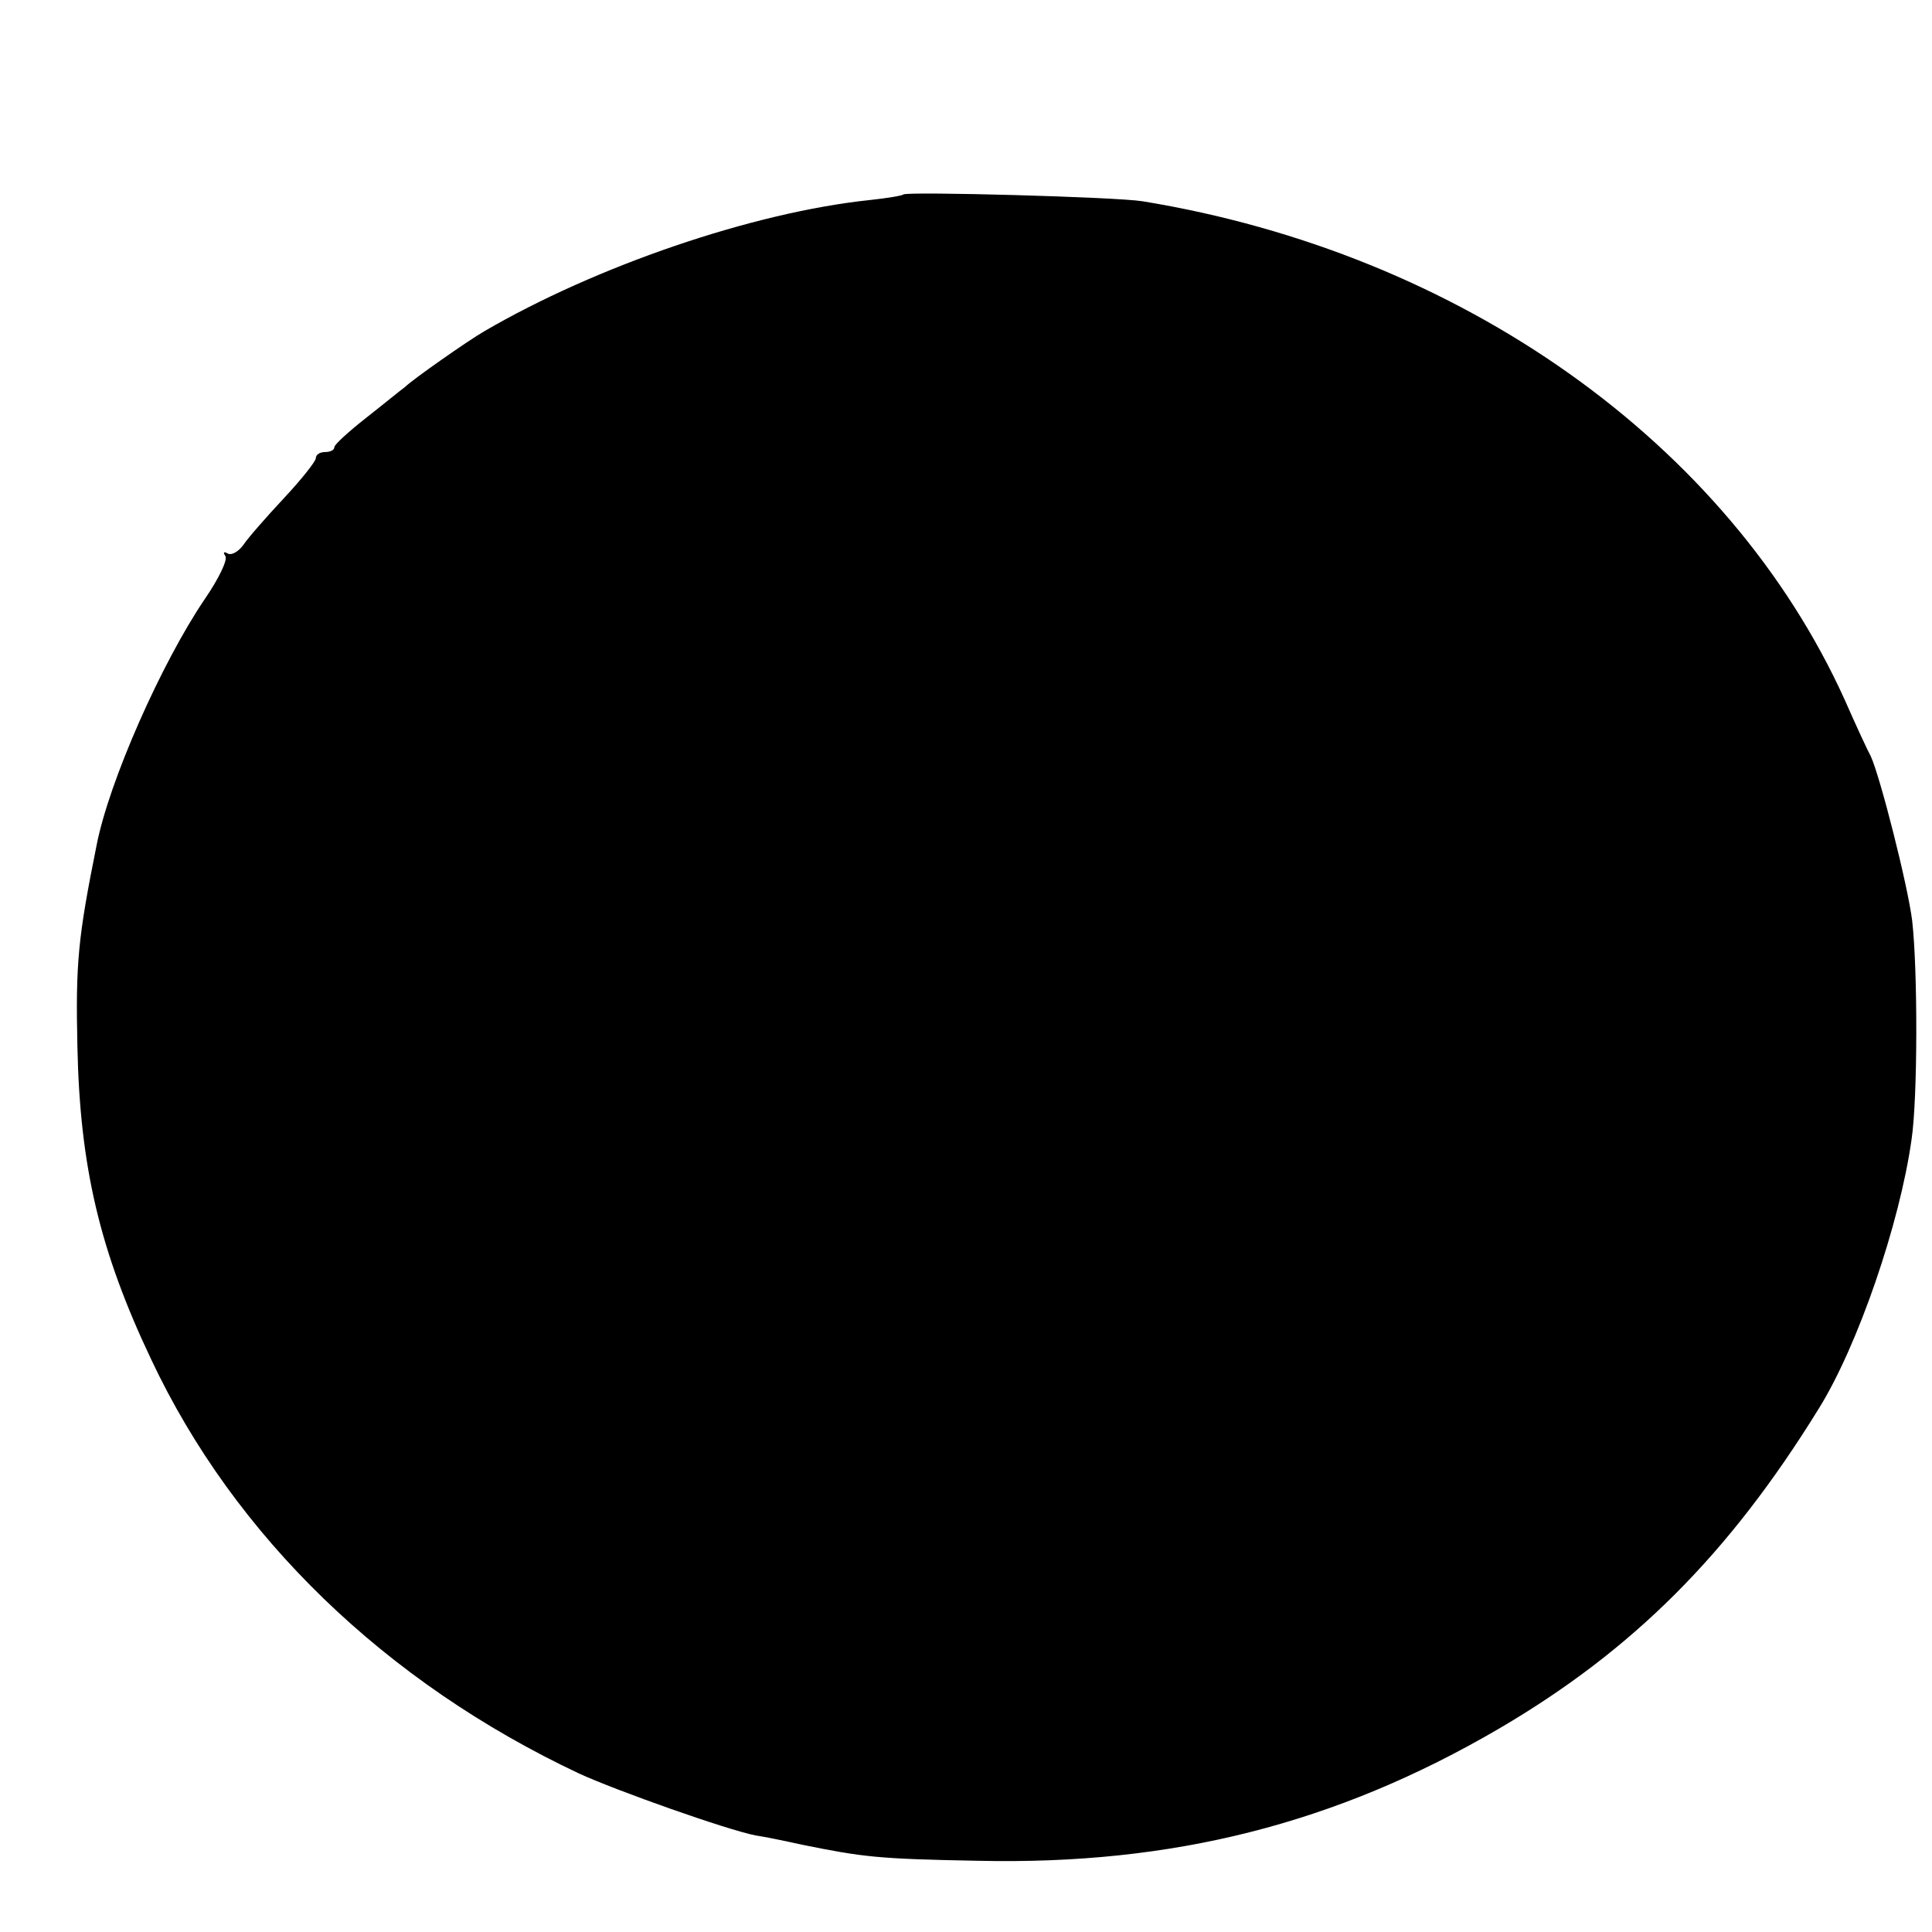 <?xml version="1.0" standalone="no"?>
<!DOCTYPE svg PUBLIC "-//W3C//DTD SVG 20010904//EN"
 "http://www.w3.org/TR/2001/REC-SVG-20010904/DTD/svg10.dtd">
<svg version="1.0" xmlns="http://www.w3.org/2000/svg"
 width="312pt" height="312pt" viewBox="0 0 312 312"
 preserveAspectRatio="xMidYMid meet">
<g transform="translate(0,312) scale(0.1,-0.1)"
fill="#000000" stroke="none">
<path d="M1459 2806 c-2 -2 -26 -6 -54 -9 -190 -20 -443 -107 -623 -212 -26
-15 -116 -78 -128 -90 -7 -5 -35 -28 -63 -50 -28 -22 -51 -43 -51 -47 0 -5 -7
-8 -15 -8 -8 0 -15 -4 -15 -10 0 -5 -23 -34 -51 -64 -28 -30 -58 -64 -66 -76
-8 -11 -19 -17 -25 -14 -7 4 -8 2 -4 -4 4 -6 -11 -37 -33 -69 -70 -103 -155
-295 -175 -398 -30 -149 -34 -190 -31 -325 4 -194 36 -330 119 -505 135 -287
379 -522 691 -669 61 -28 239 -91 285 -100 14 -2 48 -9 75 -15 99 -20 122 -23
285 -26 314 -7 578 60 840 213 217 127 372 282 517 517 63 101 131 299 150
435 10 67 10 274 1 353 -7 57 -52 234 -67 266 -5 9 -24 50 -42 91 -188 415
-620 721 -1134 805 -43 7 -380 16 -386 11z"/>
</g>
</svg>
